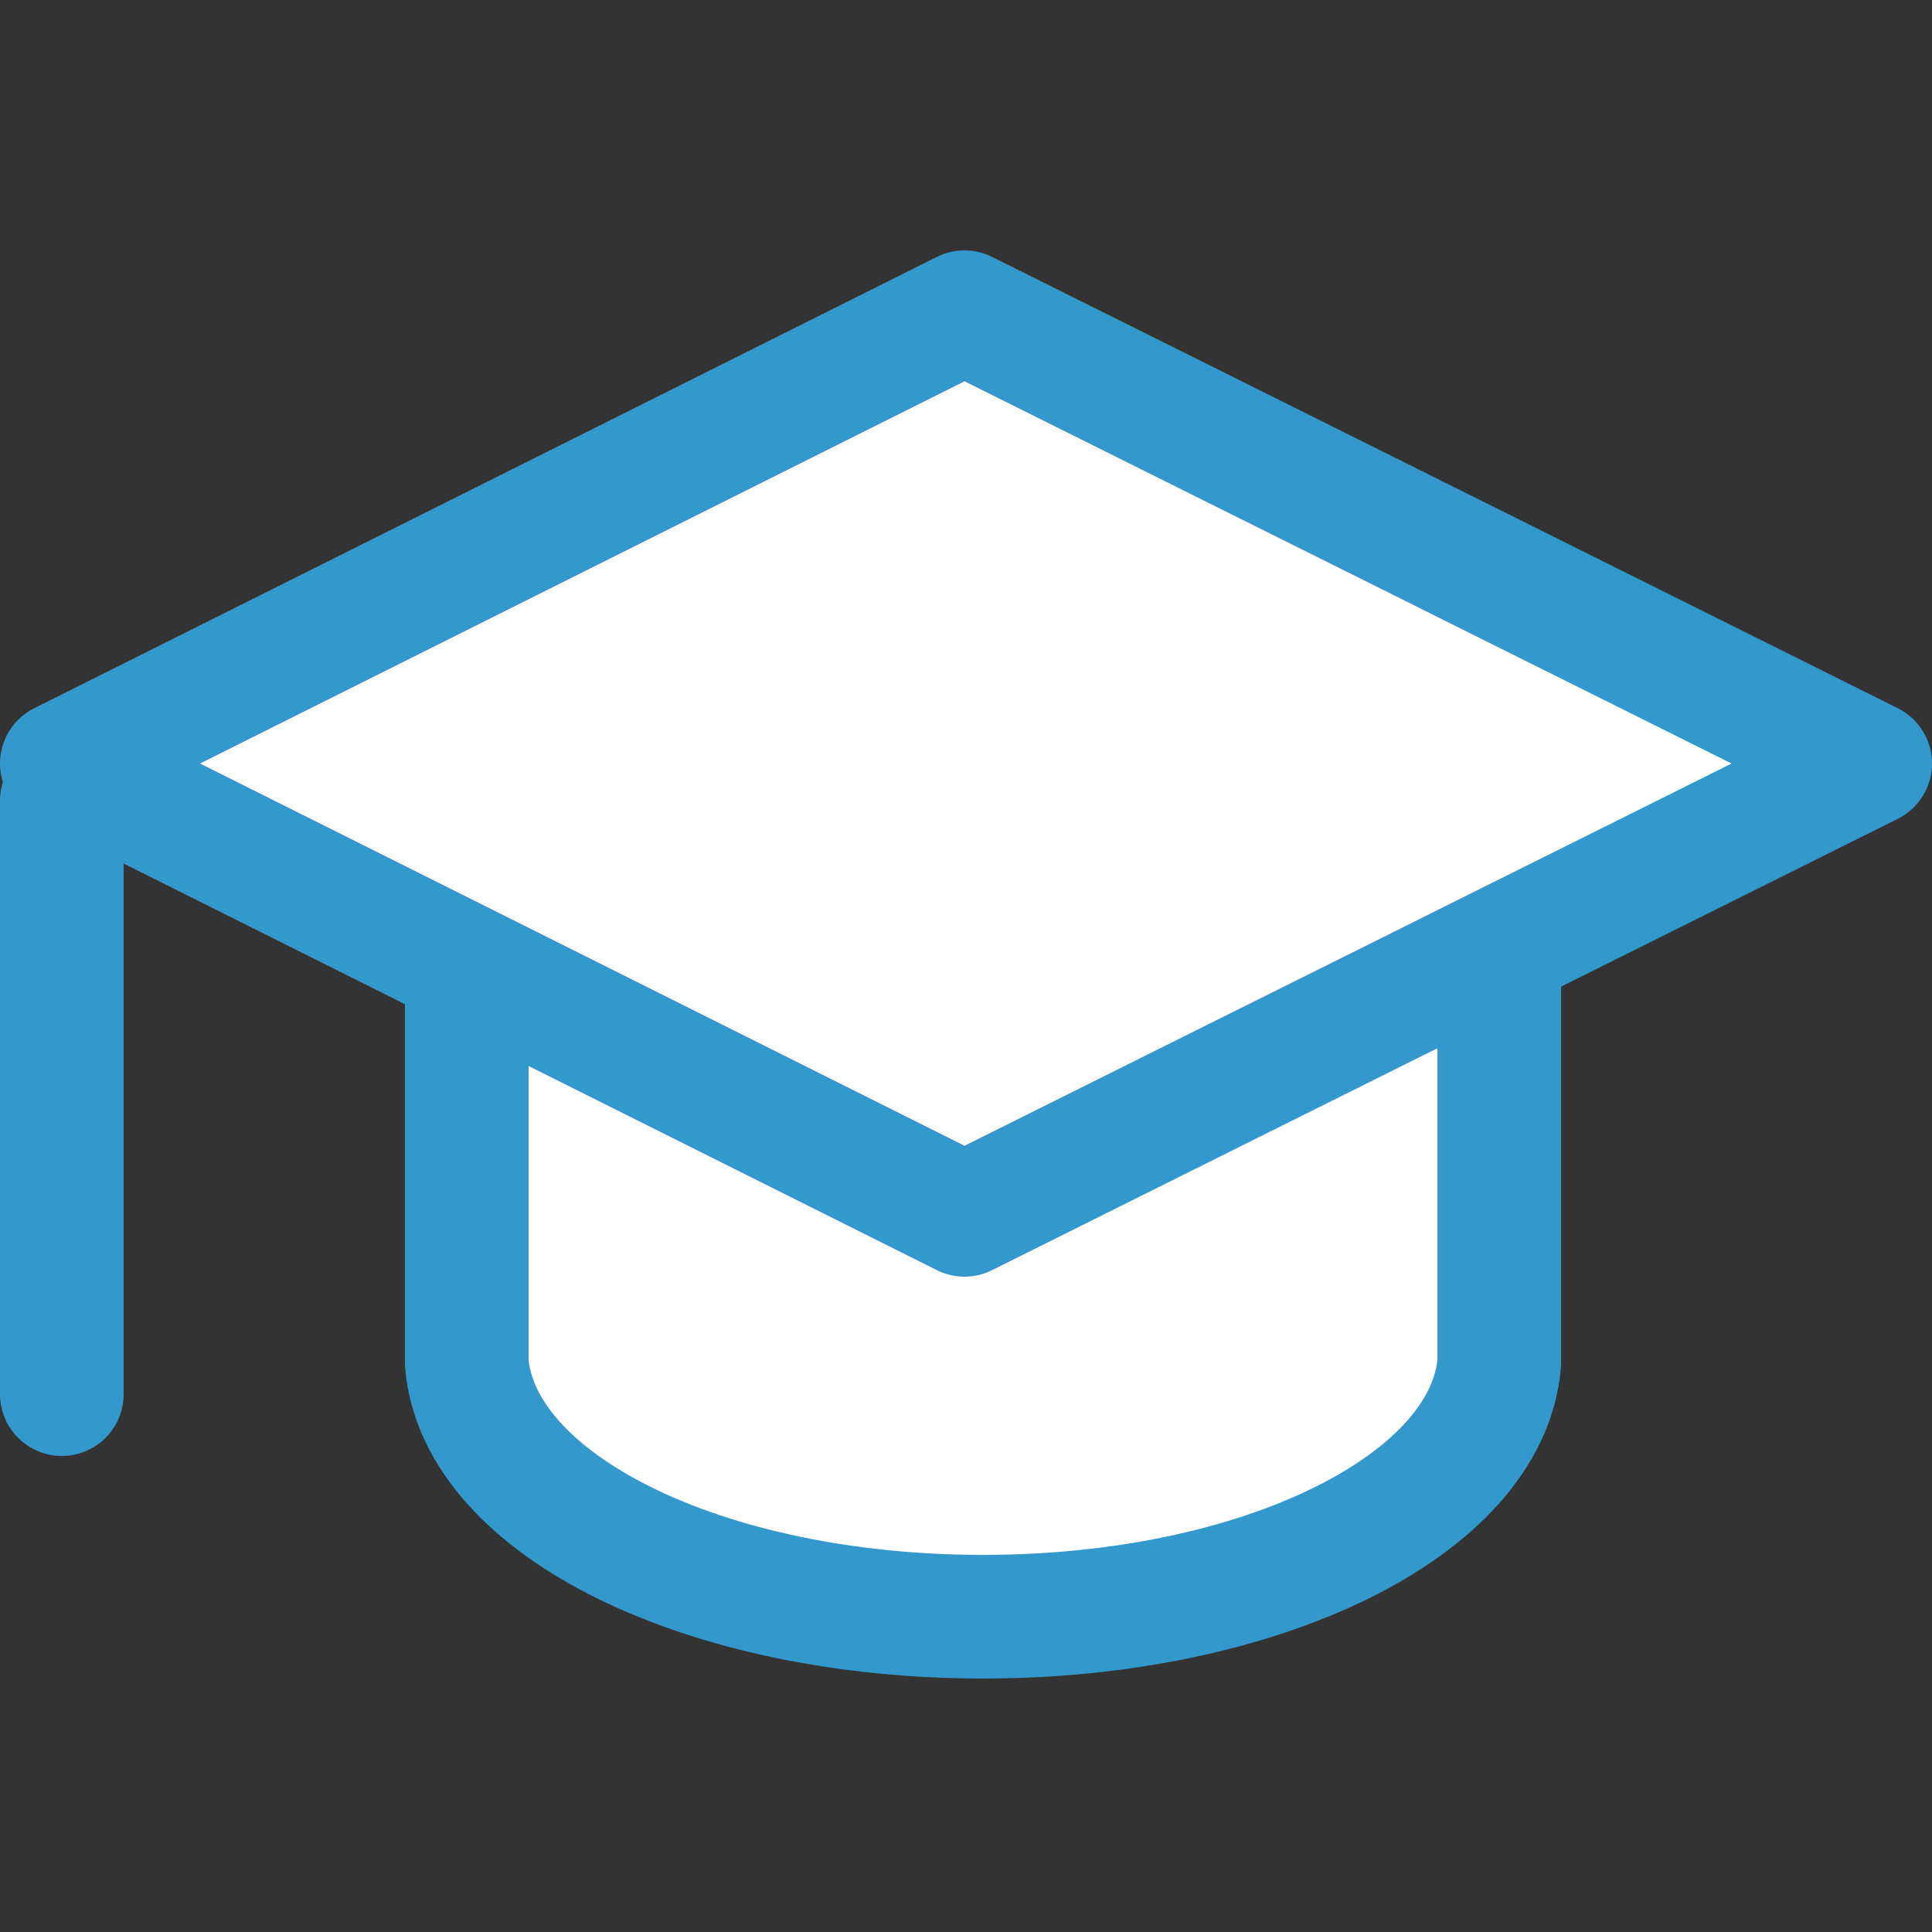<?xml version="1.0" encoding="utf-8"?>
<!-- Generator: Adobe Illustrator 24.3.0, SVG Export Plug-In . SVG Version: 6.00 Build 0)  -->
<svg version="1.1" id="Слой_1" xmlns="http://www.w3.org/2000/svg" xmlns:xlink="http://www.w3.org/1999/xlink" x="0px" y="0px"
	 width="62.5px" height="62.5px" viewBox="0 0 62.5 62.5" style="enable-background:new 0 0 62.5 62.5;" xml:space="preserve">
<rect x="0" y="0" width="62.5" height="62.5" fill="#333333" stroke="none"/>
<style type="text/css">
	.st0{fill:#FFFFFF;stroke:#3399CC;stroke-width:4;stroke-linecap:round;stroke-linejoin:round;}
</style>
<g>
	<path id="Path_92" class="st0" d="M15.1,20.9v23.2l0,0c0.4,4.6,7.7,8.2,16.7,8.2s16.3-3.6,16.7-8.2l0,0V20.9H15.1z"/>
	<path id="Path_93" class="st0" d="M60.5,24.7L31.2,39.3L2,24.7l29.2-14.6L60.5,24.7z"/>
	<line id="Line_40" class="st0" x1="2" y1="45.1" x2="2" y2="25.9"/>
</g>
</svg>
